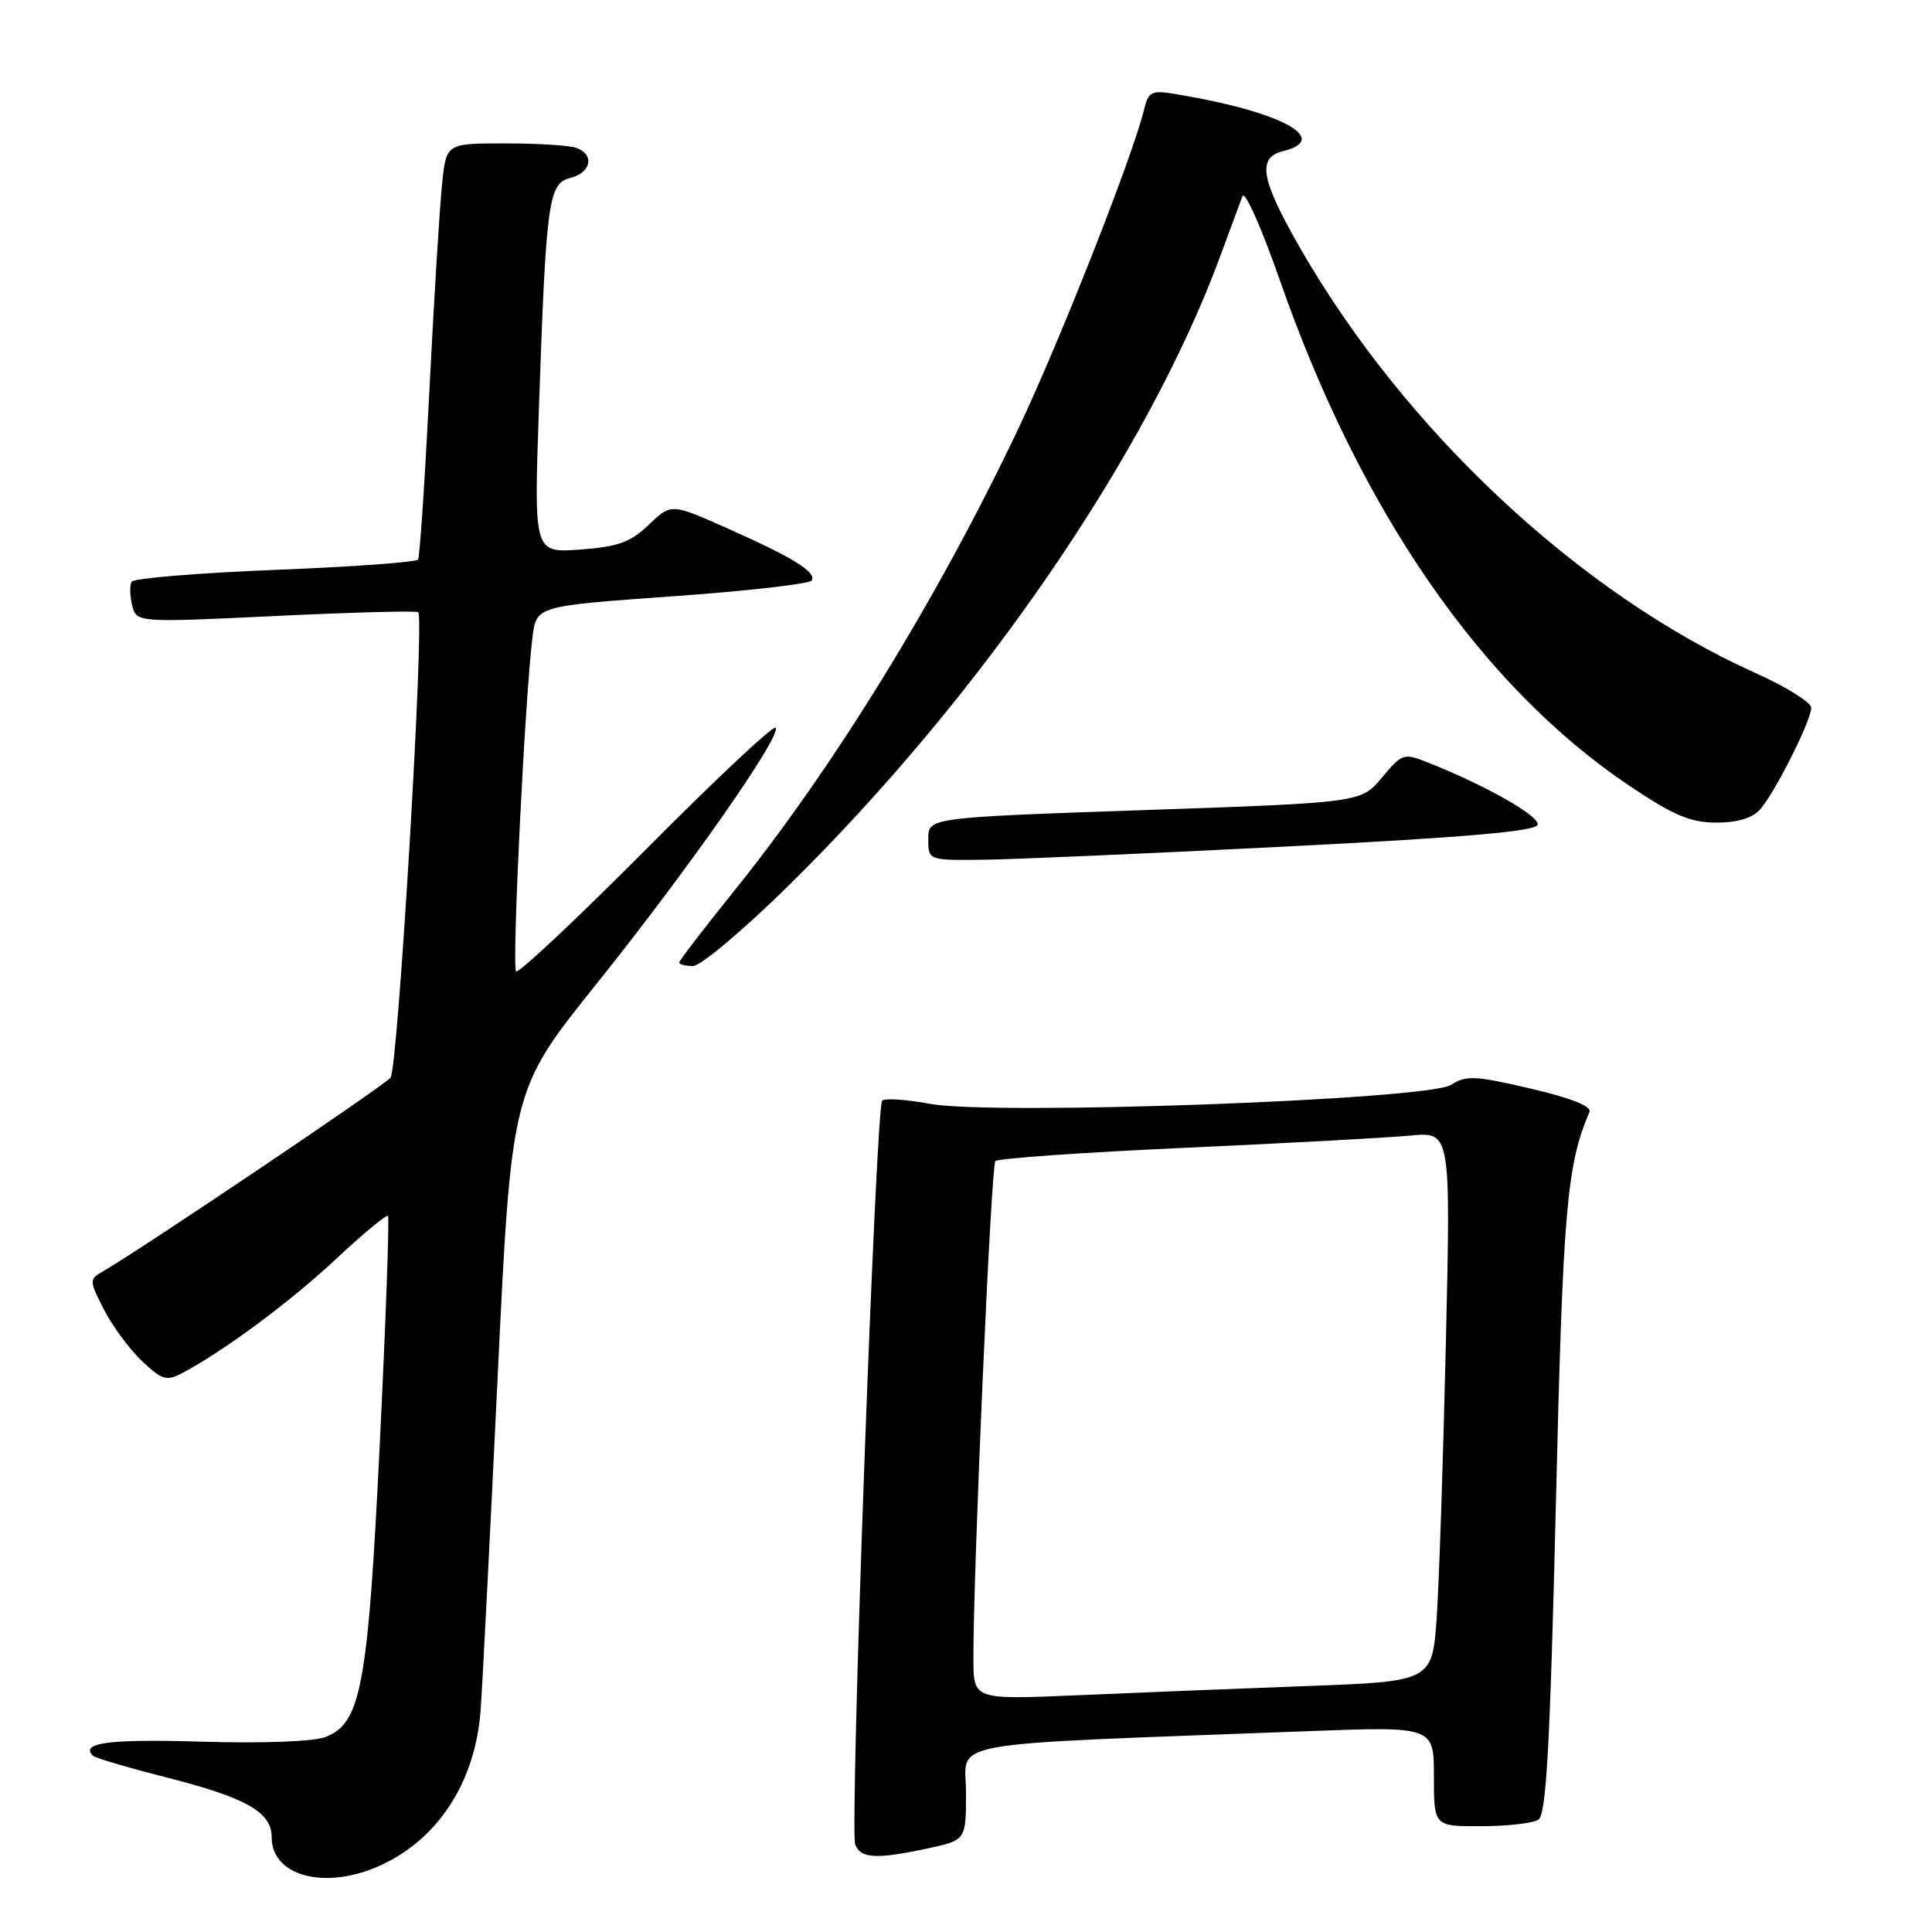 <?xml version="1.0" encoding="UTF-8" standalone="no"?>
<!DOCTYPE svg PUBLIC "-//W3C//DTD SVG 1.1//EN" "http://www.w3.org/Graphics/SVG/1.1/DTD/svg11.dtd" >
<svg xmlns="http://www.w3.org/2000/svg" xmlns:xlink="http://www.w3.org/1999/xlink" version="1.1" viewBox="0 0 256 256">
 <g >
 <path fill="currentColor"
d=" M 49.78 247.45 C 57.83 244.08 63.00 236.31 63.69 226.53 C 63.93 223.21 64.94 203.39 65.94 182.47 C 67.77 144.43 67.77 144.43 78.96 130.47 C 91.25 115.13 103.69 97.35 102.76 96.43 C 102.44 96.11 94.70 103.37 85.57 112.57 C 76.43 121.76 68.70 129.03 68.38 128.71 C 67.80 128.13 69.57 92.24 70.56 84.40 C 71.08 80.30 71.08 80.30 89.06 79.02 C 98.95 78.32 107.27 77.37 107.55 76.92 C 108.23 75.81 105.02 73.84 96.21 69.93 C 88.92 66.70 88.92 66.70 85.96 69.54 C 83.53 71.86 81.90 72.45 76.87 72.82 C 70.75 73.26 70.75 73.26 71.40 54.38 C 72.36 26.53 72.66 24.30 75.59 23.57 C 78.31 22.88 78.81 20.52 76.42 19.61 C 75.55 19.27 71.31 19.00 66.99 19.00 C 59.14 19.00 59.14 19.00 58.59 24.25 C 58.28 27.14 57.52 39.40 56.91 51.50 C 56.30 63.60 55.62 73.79 55.40 74.14 C 55.19 74.49 46.68 75.11 36.49 75.51 C 26.30 75.92 17.74 76.62 17.45 77.08 C 17.17 77.53 17.20 78.94 17.51 80.20 C 18.09 82.50 18.09 82.50 36.58 81.62 C 46.75 81.13 55.23 80.91 55.42 81.12 C 56.27 82.05 52.73 141.61 51.75 142.80 C 50.83 143.91 18.67 165.57 13.53 168.53 C 11.82 169.52 11.83 169.75 13.78 173.53 C 14.90 175.72 17.16 178.78 18.81 180.34 C 21.46 182.86 22.06 183.04 24.15 181.94 C 29.65 179.03 38.47 172.49 44.54 166.81 C 48.12 163.46 51.22 160.90 51.41 161.11 C 51.61 161.32 51.13 174.78 50.34 191.00 C 48.76 223.43 47.86 228.32 43.14 230.16 C 41.58 230.77 34.87 231.02 26.70 230.78 C 14.49 230.41 10.58 230.92 12.32 232.65 C 12.60 232.94 16.93 234.21 21.94 235.49 C 32.68 238.22 36.00 240.10 36.00 243.47 C 36.00 248.46 42.71 250.40 49.78 247.45 Z  M 122.95 244.92 C 128.00 243.83 128.00 243.83 128.00 237.54 C 128.00 230.50 123.71 231.27 173.25 229.39 C 190.00 228.76 190.00 228.76 190.00 235.38 C 190.00 242.00 190.00 242.00 196.25 241.98 C 199.69 241.98 203.10 241.59 203.84 241.12 C 204.89 240.45 205.38 231.59 206.16 199.39 C 207.10 160.09 207.59 154.45 210.61 147.34 C 210.93 146.59 208.17 145.49 202.80 144.24 C 195.46 142.52 194.24 142.47 192.27 143.75 C 189.22 145.74 131.66 147.83 123.20 146.26 C 120.07 145.68 117.23 145.49 116.89 145.85 C 116.04 146.77 112.57 242.44 113.32 244.40 C 114.05 246.28 116.08 246.39 122.95 244.92 Z  M 104.59 117.25 C 130.04 92.18 152.02 60.12 161.67 34.00 C 162.99 30.42 164.32 26.82 164.63 26.00 C 164.93 25.18 167.14 30.12 169.54 37.00 C 180.23 67.68 196.26 90.90 215.83 104.07 C 221.77 108.06 223.98 109.00 227.43 109.00 C 230.23 109.00 232.22 108.40 233.23 107.25 C 235.20 105.01 240.00 95.47 240.00 93.78 C 240.00 93.08 236.67 91.00 232.61 89.18 C 209.31 78.70 186.07 56.98 172.18 32.70 C 167.05 23.74 166.56 20.88 170.00 20.03 C 176.44 18.44 169.81 14.83 156.22 12.54 C 152.48 11.90 152.21 12.03 151.55 14.68 C 150.00 20.95 140.41 45.25 134.94 56.79 C 124.28 79.26 110.43 101.76 97.09 118.29 C 93.19 123.13 90.00 127.29 90.00 127.54 C 90.00 127.79 90.83 128.00 91.84 128.00 C 92.85 128.00 98.59 123.16 104.59 117.25 Z  M 170.42 112.17 C 193.89 110.98 203.45 110.16 203.73 109.30 C 204.11 108.18 196.95 104.11 189.19 101.03 C 186.00 99.76 185.79 99.83 183.12 103.03 C 180.34 106.35 180.34 106.35 151.67 107.34 C 123.00 108.33 123.00 108.33 123.00 111.16 C 123.00 114.00 123.00 114.00 130.25 113.92 C 134.24 113.88 152.31 113.09 170.42 112.17 Z  M 128.98 219.86 C 128.95 208.30 131.32 154.46 131.89 153.85 C 132.23 153.49 143.53 152.70 157.00 152.09 C 170.47 151.48 183.91 150.75 186.86 150.47 C 192.23 149.96 192.23 149.96 191.59 177.73 C 191.24 193.00 190.70 209.39 190.38 214.15 C 189.80 222.80 189.80 222.80 173.15 223.41 C 163.99 223.75 150.31 224.30 142.75 224.63 C 129.00 225.22 129.00 225.22 128.98 219.86 Z "/>
</g>
</svg>
